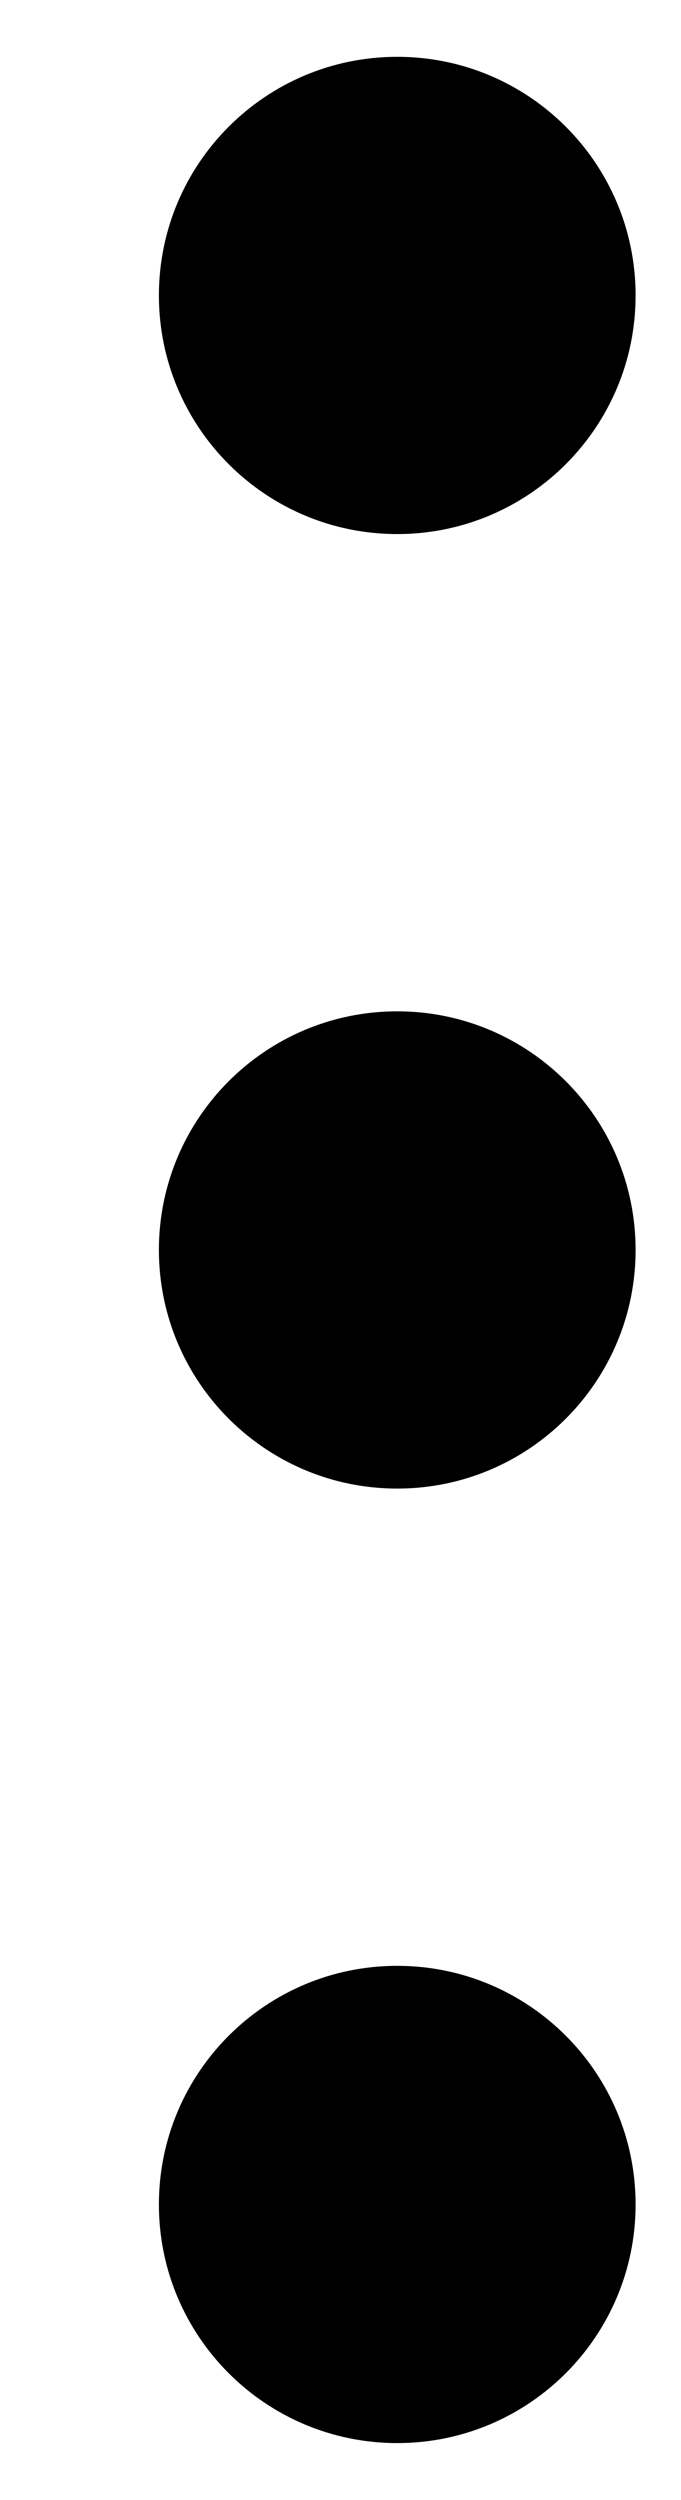 <svg width="3" height="11" viewBox="0 0 3 11" fill="none" xmlns="http://www.w3.org/2000/svg">
<path d="M1.75 6.55C2.33 6.55 2.8 6.08 2.8 5.5C2.8 4.92 2.33 4.45 1.75 4.45C1.17 4.45 0.7 4.92 0.7 5.5C0.7 6.08 1.17 6.55 1.75 6.55Z" fill="#8C8C8C" style="fill:#8C8C8C;fill:color(display-p3 0.549 0.549 0.549);fill-opacity:1;"/>
<path d="M1.75 2.35C2.33 2.35 2.8 1.88 2.8 1.3C2.8 0.72 2.33 0.25 1.75 0.25C1.17 0.25 0.7 0.72 0.7 1.3C0.7 1.88 1.17 2.35 1.75 2.35Z" fill="#8C8C8C" style="fill:#8C8C8C;fill:color(display-p3 0.549 0.549 0.549);fill-opacity:1;"/>
<path d="M1.75 10.75C2.33 10.75 2.8 10.28 2.8 9.7C2.8 9.12 2.33 8.65 1.75 8.65C1.17 8.65 0.7 9.12 0.7 9.7C0.7 10.28 1.17 10.75 1.75 10.75Z" fill="#8C8C8C" style="fill:#8C8C8C;fill:color(display-p3 0.549 0.549 0.549);fill-opacity:1;"/>
</svg>
